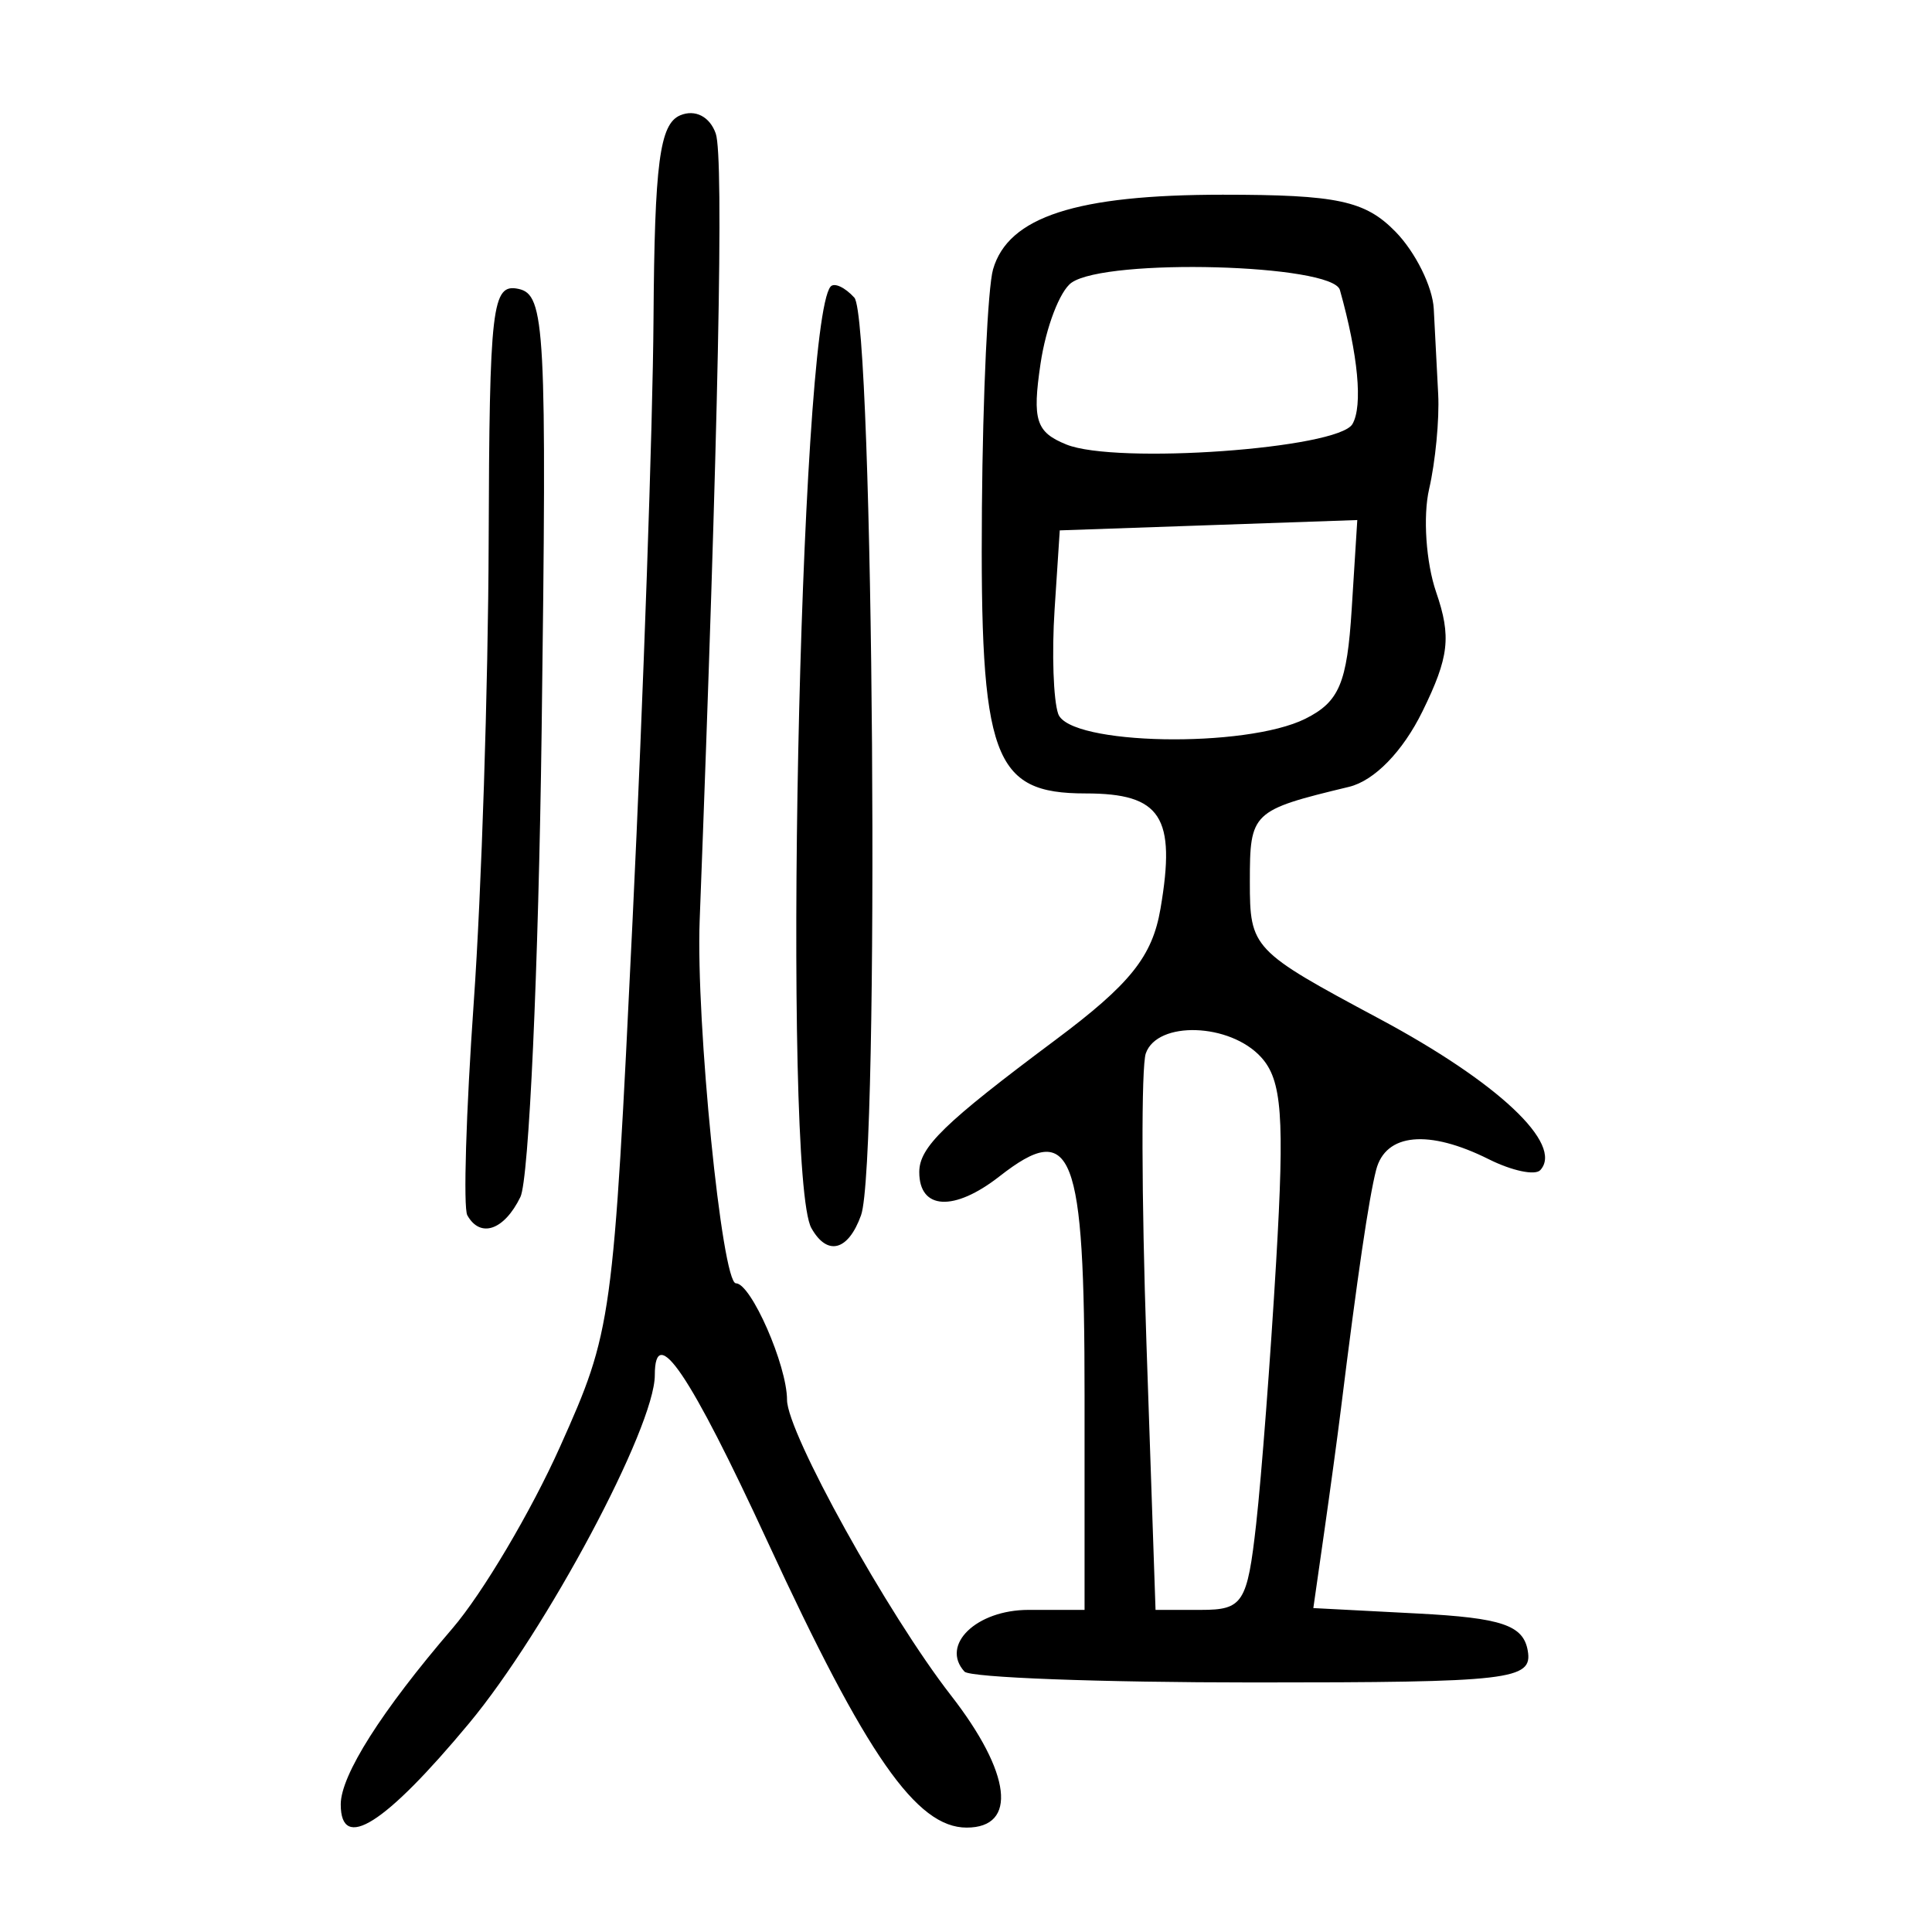 <?xml version="1.0" encoding="UTF-8" standalone="no"?>
<!-- Created with Inkscape (http://www.inkscape.org/) -->

<svg
   xmlns:dc="http://purl.org/dc/elements/1.1/"
   xmlns:cc="http://creativecommons.org/ns#"
   xmlns:rdf="http://www.w3.org/1999/02/22-rdf-syntax-ns#"
   xmlns:svg="http://www.w3.org/2000/svg"
   xmlns="http://www.w3.org/2000/svg"
   xmlns:sodipodi="http://sodipodi.sourceforge.net/DTD/sodipodi-0.dtd"
   xmlns:inkscape="http://www.inkscape.org/namespaces/inkscape"
   width="300"
   height="300"
   id="svg2"
   version="1.1"
   inkscape:version="0.48.4 r9939"
   sodipodi:docname="dessin.svg">
  <defs
     id="defs4" />
  <sodipodi:namedview
     id="base"
     pagecolor="#ffffff"
     bordercolor="#666666"
     borderopacity="1.0"
     inkscape:pageopacity="0.0"
     inkscape:pageshadow="2"
     inkscape:zoom="1.979899"
     inkscape:cx="66.959549"
     inkscape:cy="133.99264"
     inkscape:document-units="px"
     inkscape:current-layer="layer1"
     showgrid="false"
     inkscape:window-width="1215"
     inkscape:window-height="1000"
     inkscape:window-x="65"
     inkscape:window-y="24"
     inkscape:window-maximized="1" />
  <g
     inkscape:label="Calque 1"
     inkscape:groupmode="layer"
     id="layer1"
     transform="translate(0,-752.362)">
    <path
       style="fill:#000000"
       d="m 52.909,1032.553 c 0,-4.532 6.343,-14.529 17.329,-27.314 4.692,-5.46 12.221,-18.17 16.732,-28.244 8.089,-18.068 8.242,-19.178 11.253,-81.706 1.679,-34.864 3.143,-76.881 3.253,-93.373 0.162,-24.242 0.956,-30.303 4.147,-31.647 2.313,-0.974 4.598,0.198 5.518,2.83 1.282,3.667 0.418,45.962 -2.497,122.189 -0.601,15.718 3.458,56.345 5.629,56.345 2.348,0 7.936,12.747 7.936,18.103 0,5.069 15.658,33.297 25.446,45.875 9.389,12.065 10.397,20.54 2.445,20.54 -7.785,0 -15.571,-11.174 -30.874,-44.31 -12.1,-26.2 -17.549,-34.256 -17.549,-25.944 0,8.065 -16.858,39.659 -28.854,54.076 -13.066,15.703 -19.913,20.028 -19.913,12.579 z m 96.855,-20.623 c -3.779,-4.148 1.857,-9.585 9.937,-9.585 l 8.709,0 0,-33.244 c 0,-38.161 -1.858,-42.949 -13.218,-34.07 -7.042,5.504 -12.449,5.214 -12.449,-0.668 0,-3.867 3.858,-7.611 21.133,-20.509 11.631,-8.684 15.054,-12.959 16.324,-20.39 2.442,-14.288 0.099,-17.897 -11.62,-17.897 -14.438,0 -16.42,-5.463 -16.109,-44.404 0.14,-17.534 0.918,-34.174 1.729,-36.978 2.358,-8.154 12.925,-11.587 35.662,-11.587 17.799,0 22.116,0.924 26.829,5.744 3.09,3.159 5.763,8.547 5.942,11.973 0.178,3.426 0.488,9.399 0.688,13.272 0.2,3.874 -0.434,10.497 -1.41,14.718 -0.975,4.221 -0.483,11.426 1.093,16.009 2.377,6.911 2.014,10.071 -2.123,18.507 -3.056,6.232 -7.475,10.772 -11.406,11.721 -15.124,3.649 -15.4,3.914 -15.4,14.737 0,10.331 0.351,10.703 20.107,21.276 18.402,9.848 28.654,19.485 24.998,23.498 -0.798,0.876 -4.397,0.118 -7.999,-1.683 -9.356,-4.679 -16.029,-4.048 -17.496,1.655 -1.135,4.408 -2.909,16.469 -5.494,37.329 -0.48,3.874 -1.634,12.368 -2.565,18.876 l -1.693,11.833 16.22,0.845 c 13.04,0.679 16.388,1.811 17.076,5.775 0.788,4.538 -2.596,4.93 -42.538,4.93 -23.867,0 -44.084,-0.758 -44.928,-1.684 z m 45.296,-22.967 c 0.826,-7.36 2.222,-25.696 3.104,-40.746 1.319,-22.521 0.905,-28.13 -2.342,-31.694 -4.843,-5.315 -16.121,-5.688 -17.903,-0.591 -0.719,2.057 -0.673,22.341 0.102,45.076 l 1.41,41.337 7.065,0 c 6.506,0 7.183,-1.058 8.565,-13.382 z m 7.652,-125.003 c 5.239,-2.62 6.458,-5.506 7.179,-17.001 l 0.869,-13.845 -23.1,0.802 -23.1,0.802 -0.804,12.296 c -0.442,6.763 -0.189,14.052 0.561,16.199 1.699,4.859 29.108,5.392 38.395,0.748 z m 7.299,-45.757 c 1.625,-2.823 0.885,-10.705 -1.952,-20.814 -1.129,-4.022 -36.151,-4.978 -41.666,-1.138 -1.815,1.264 -3.984,6.93 -4.821,12.592 -1.298,8.779 -0.709,10.624 4.005,12.538 7.711,3.131 42.224,0.663 44.434,-3.177 z m -84.016,124.865 c -4.566,-8.109 -1.875,-140.433 2.973,-146.196 0.565,-0.671 2.227,0.096 3.693,1.705 3.01,3.304 3.967,134.36 1.041,142.492 -1.995,5.544 -5.237,6.385 -7.706,1.999 z m -53.429,-1.999 c -0.649,-1.162 -0.198,-16.058 1.001,-33.103 1.2,-17.044 2.24,-49.149 2.312,-71.343 0.119,-36.872 0.518,-40.271 4.622,-39.403 4.159,0.879 4.426,5.96 3.606,68.506 -0.487,37.156 -1.971,69.783 -3.299,72.506 -2.521,5.17 -6.228,6.446 -8.243,2.837 z"
       id="path3055"
       inkscape:connector-curvature="0" />
  </g>
</svg>
